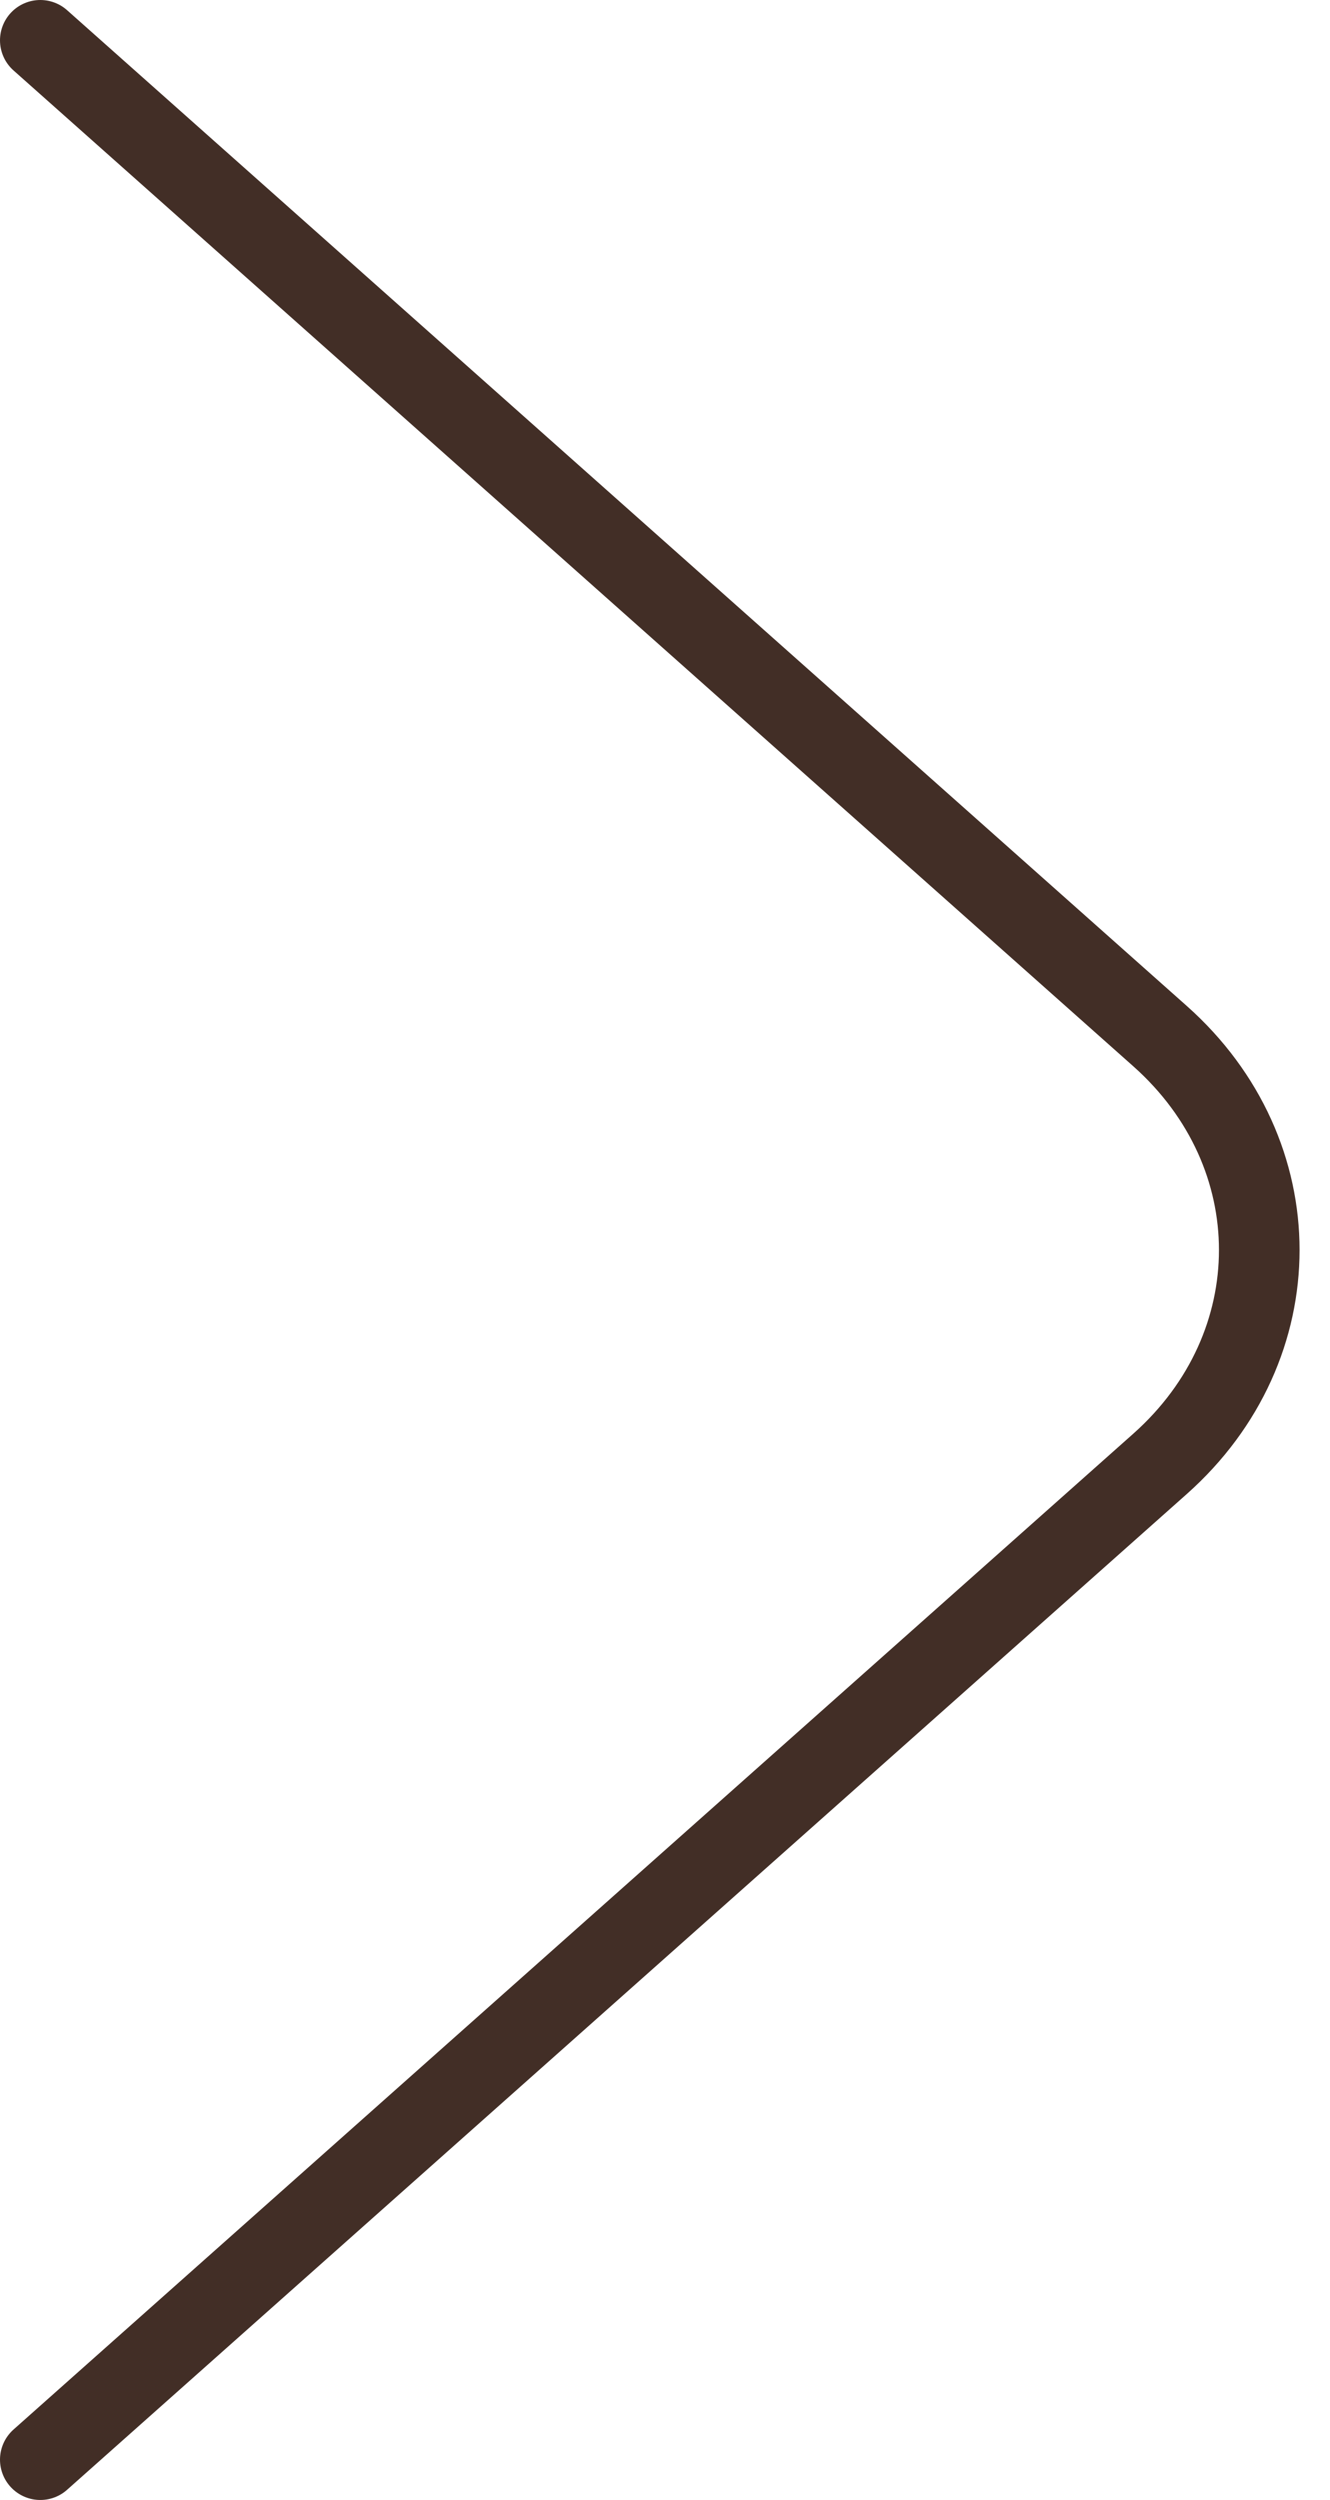 <svg width="33" height="62" viewBox="0 0 33 62" fill="none" xmlns="http://www.w3.org/2000/svg">
<path id="Vector" d="M1 61L28.784 36.303C32.065 33.386 32.065 28.614 28.784 25.697L1 1" stroke="#422E26" stroke-width="2" stroke-miterlimit="10" stroke-linecap="round" stroke-linejoin="round"/>
</svg>

